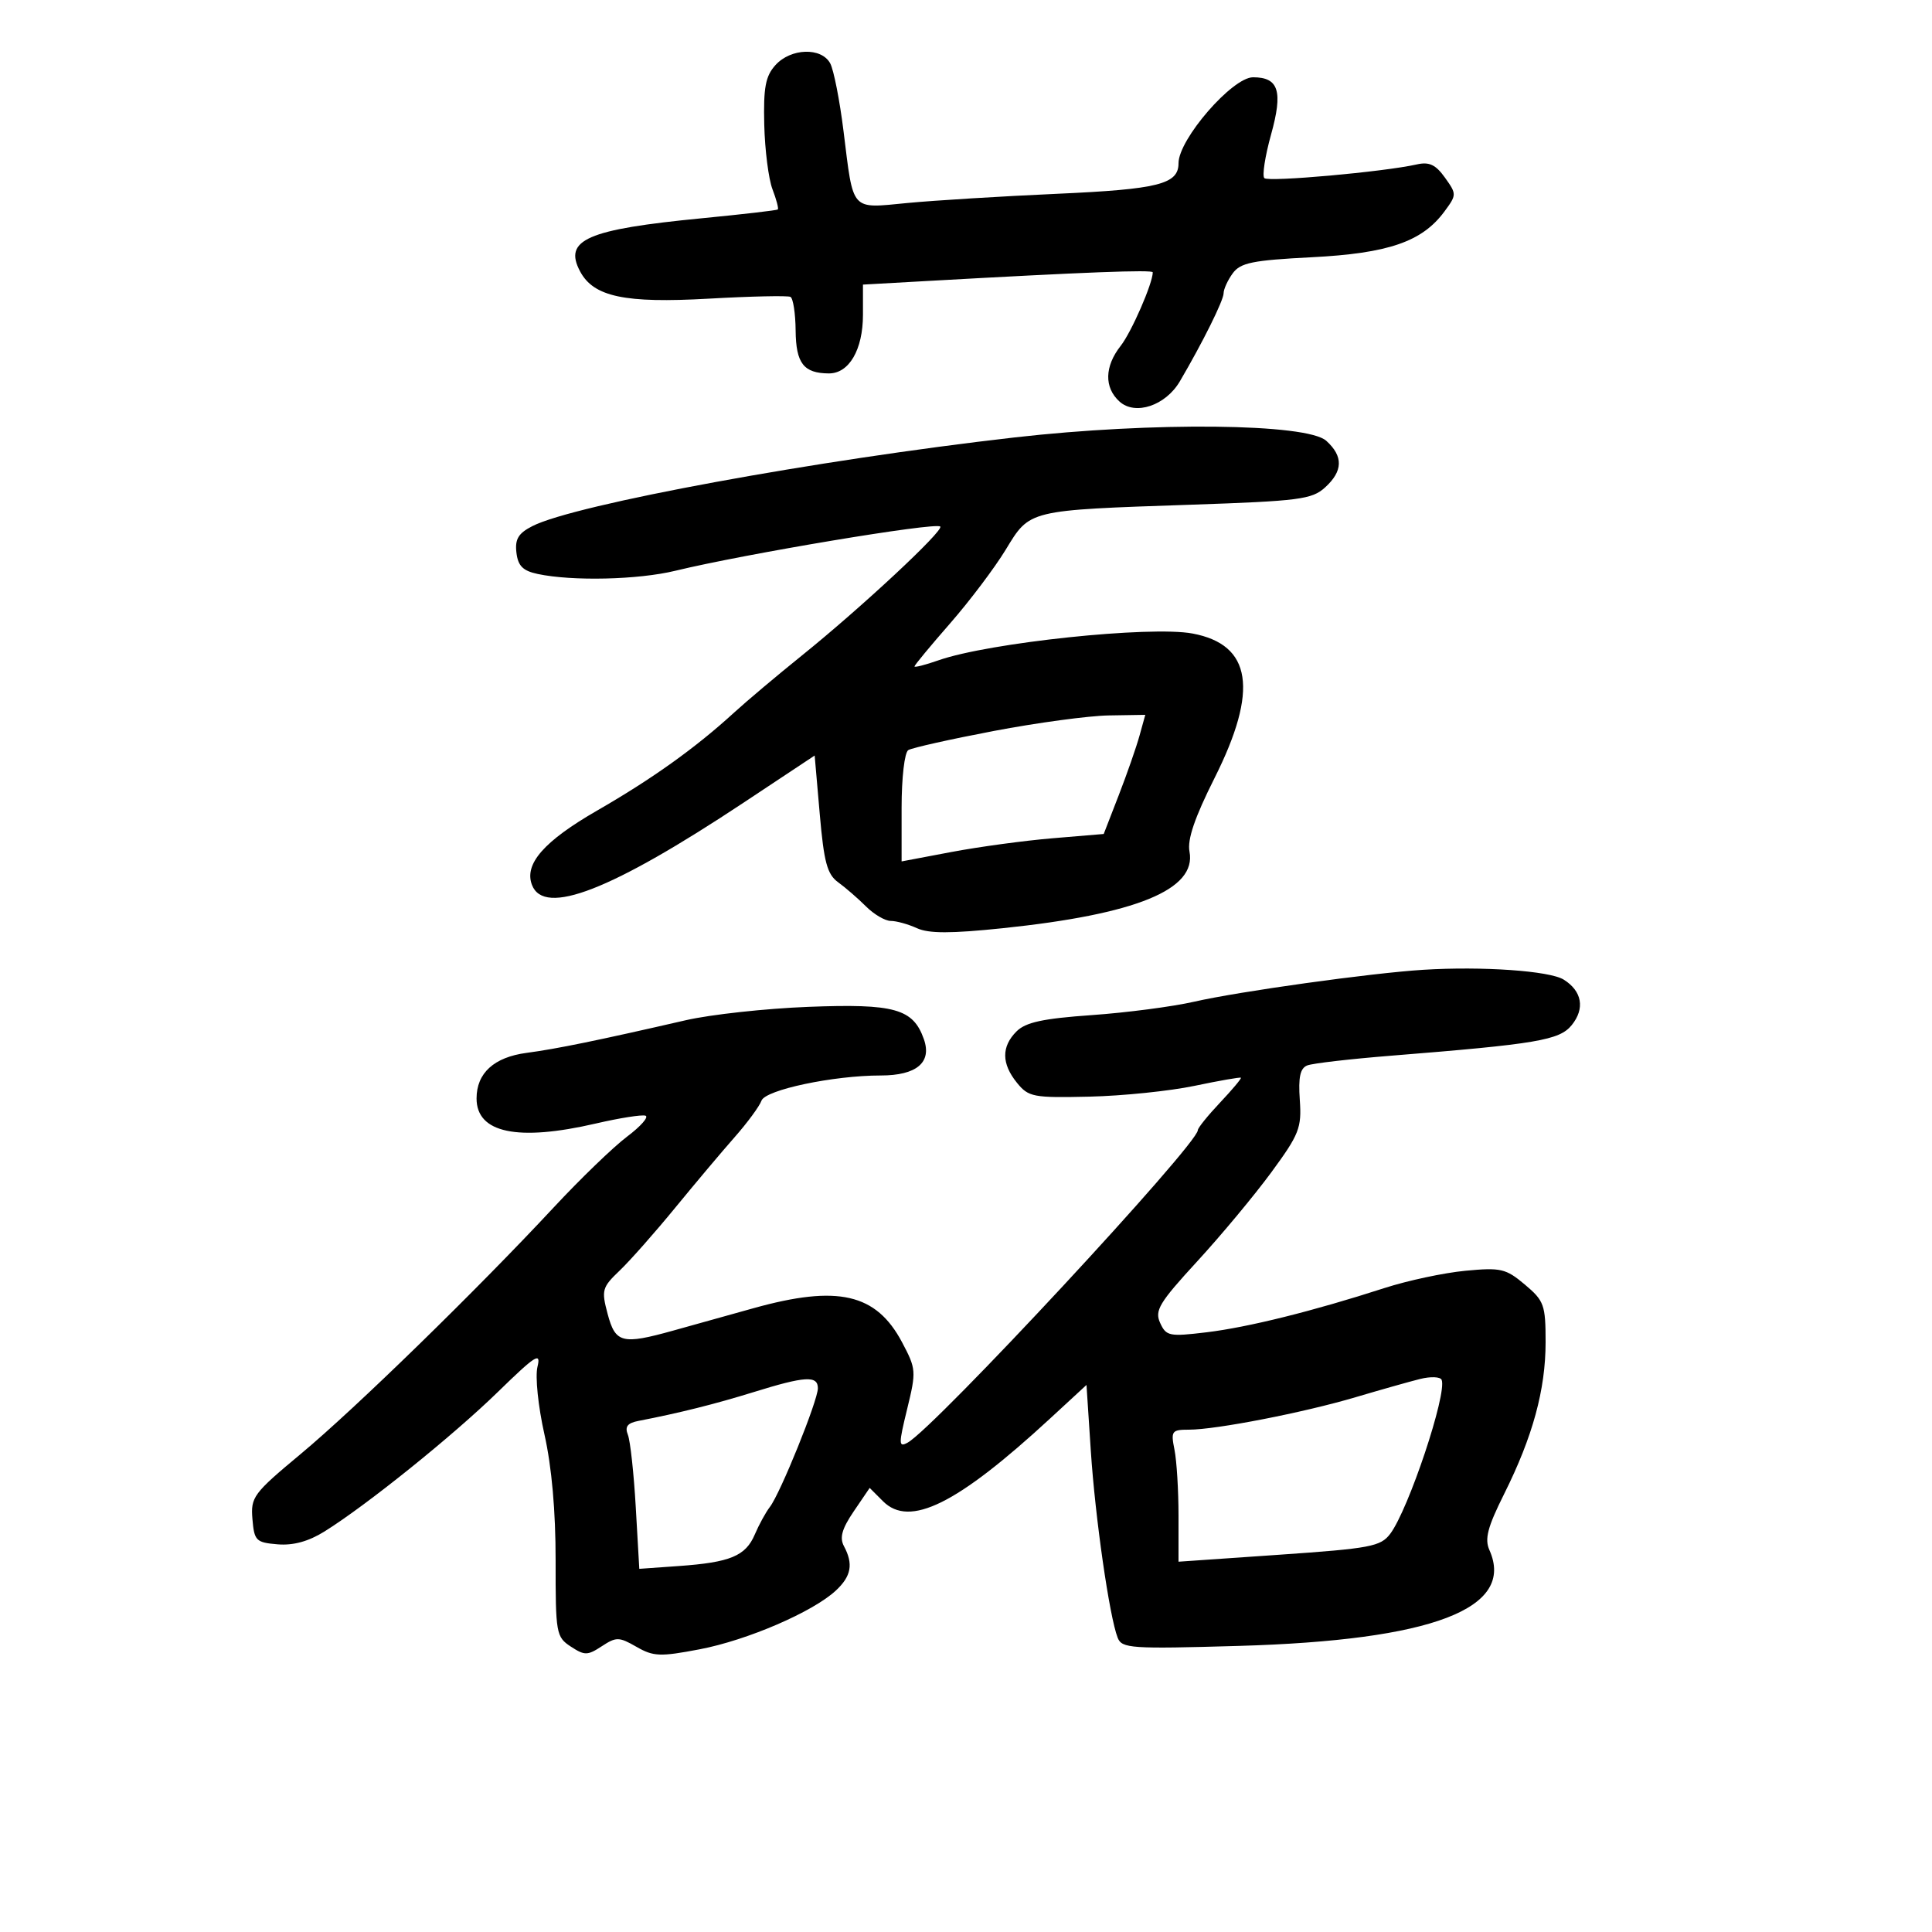 <svg xmlns="http://www.w3.org/2000/svg" width="300" height="300" viewBox="0 0 300 300" version="1.1">
	<path d="M 120.405 10.114 C 118.864 11.824, 118.533 13.592, 118.673 19.364 C 118.768 23.289, 119.343 27.800, 119.951 29.389 C 120.559 30.977, 120.931 32.389, 120.778 32.526 C 120.625 32.662, 115.325 33.276, 109 33.890 C 91.132 35.624, 87.449 37.233, 90.084 42.157 C 92.188 46.089, 97.021 47.112, 110.023 46.377 C 116.601 46.005, 122.324 45.881, 122.742 46.100 C 123.159 46.320, 123.520 48.667, 123.545 51.315 C 123.594 56.416, 124.783 57.957, 128.693 57.985 C 131.843 58.007, 134 54.304, 134 48.874 L 134 44.192 144.250 43.617 C 168.440 42.258, 179 41.854, 179 42.287 C 179 43.992, 175.692 51.576, 174.021 53.700 C 171.507 56.896, 171.436 60.180, 173.835 62.351 C 176.278 64.562, 180.987 62.989, 183.203 59.221 C 186.717 53.246, 190 46.640, 190 45.542 C 190 44.904, 190.638 43.509, 191.417 42.441 C 192.619 40.796, 194.484 40.416, 203.667 39.946 C 215.588 39.337, 220.820 37.536, 224.284 32.849 C 226.202 30.253, 226.204 30.144, 224.371 27.581 C 222.930 25.566, 221.926 25.095, 220 25.532 C 214.943 26.679, 196.962 28.295, 196.327 27.660 C 195.966 27.299, 196.435 24.255, 197.369 20.895 C 199.242 14.160, 198.563 12, 194.574 12 C 191.349 12, 183 21.625, 183 25.342 C 183 28.601, 179.888 29.385, 164.164 30.091 C 155.549 30.478, 145.082 31.121, 140.905 31.521 C 131.994 32.374, 132.554 33.005, 130.979 20.333 C 130.389 15.581, 129.461 10.861, 128.918 9.846 C 127.562 7.314, 122.793 7.464, 120.405 10.114 M 157.500 67.929 C 126.813 71.426, 89.288 78.326, 82.689 81.684 C 80.491 82.802, 79.946 83.701, 80.189 85.802 C 80.429 87.875, 81.187 88.636, 83.500 89.127 C 88.877 90.268, 99.088 90.030, 104.856 88.630 C 115.682 86.002, 145.249 81.065, 146 81.759 C 146.631 82.342, 133.733 94.364, 124.500 101.799 C 120.650 104.900, 115.925 108.879, 114 110.642 C 108.028 116.111, 101.298 120.926, 92.733 125.857 C 84.472 130.613, 81.358 134.164, 82.603 137.409 C 84.490 142.325, 94.898 138.277, 115.500 124.613 L 126.500 117.318 127.291 126.409 C 127.942 133.902, 128.445 135.764, 130.149 137 C 131.287 137.825, 133.232 139.512, 134.473 140.750 C 135.714 141.988, 137.444 143, 138.318 143 C 139.191 143, 141.022 143.508, 142.386 144.130 C 144.228 144.969, 147.647 144.970, 155.683 144.133 C 176.474 141.966, 185.831 138.130, 184.704 132.234 C 184.347 130.364, 185.506 126.962, 188.598 120.806 C 195.459 107.144, 194.385 100.101, 185.176 98.373 C 178.641 97.147, 153.555 99.789, 145.750 102.525 C 143.688 103.248, 142 103.679, 142 103.483 C 142 103.288, 144.484 100.286, 147.519 96.814 C 150.555 93.341, 154.446 88.186, 156.166 85.357 C 159.951 79.132, 159.522 79.236, 185 78.369 C 201.731 77.800, 203.715 77.545, 205.750 75.696 C 208.548 73.154, 208.609 70.861, 205.943 68.448 C 202.950 65.740, 178.963 65.482, 157.500 67.929 M 154.288 113.510 C 147.571 114.789, 141.609 116.124, 141.038 116.477 C 140.455 116.837, 140 120.768, 140 125.439 L 140 133.760 147.750 132.295 C 152.012 131.490, 159.074 130.531, 163.443 130.165 L 171.385 129.500 173.711 123.500 C 174.990 120.200, 176.442 116.037, 176.938 114.250 L 177.839 111 172.169 111.092 C 169.051 111.143, 161.005 112.231, 154.288 113.510 M 221 150.589 C 212.893 151.094, 192.404 153.948, 185.423 155.545 C 182.081 156.310, 174.922 157.246, 169.515 157.626 C 161.938 158.159, 159.260 158.740, 157.841 160.159 C 155.480 162.520, 155.505 165.168, 157.916 168.139 C 159.707 170.347, 160.435 170.486, 169.166 170.287 C 174.300 170.170, 181.645 169.415, 185.489 168.609 C 189.333 167.803, 192.571 167.238, 192.685 167.352 C 192.800 167.466, 191.342 169.204, 189.447 171.213 C 187.551 173.223, 186 175.146, 186 175.488 C 186 177.691, 145.115 221.717, 140.939 224.011 C 139.528 224.786, 139.521 224.282, 140.862 218.792 C 142.294 212.928, 142.267 212.567, 140.068 208.422 C 136.052 200.852, 130.095 199.487, 117 203.138 C 112.875 204.288, 107.264 205.853, 104.532 206.615 C 96.607 208.825, 95.563 208.561, 94.357 204.043 C 93.367 200.333, 93.483 199.912, 96.223 197.293 C 97.830 195.757, 101.700 191.380, 104.822 187.567 C 107.945 183.754, 112.113 178.804, 114.085 176.567 C 116.057 174.330, 117.928 171.785, 118.242 170.912 C 118.846 169.231, 129.404 167, 136.751 167 C 142.326 167, 144.731 164.981, 143.461 161.369 C 141.793 156.627, 138.925 155.825, 125.500 156.344 C 118.900 156.599, 110.350 157.533, 106.500 158.418 C 92.870 161.552, 86.444 162.870, 81.765 163.490 C 76.710 164.160, 74 166.630, 74 170.568 C 74 175.937, 80.382 177.274, 92.547 174.453 C 96.216 173.602, 99.673 173.058, 100.229 173.243 C 100.785 173.428, 99.498 174.892, 97.370 176.495 C 95.241 178.099, 90.130 183.031, 86.012 187.455 C 74.002 200.358, 55.137 218.743, 46.698 225.770 C 39.330 231.905, 38.912 232.468, 39.198 235.883 C 39.479 239.248, 39.751 239.521, 43.103 239.802 C 45.534 240.005, 47.906 239.354, 50.395 237.802 C 56.950 233.712, 70.321 222.951, 77.313 216.138 C 83.180 210.422, 84.033 209.879, 83.459 212.233 C 83.086 213.758, 83.564 218.398, 84.540 222.733 C 85.675 227.773, 86.284 234.648, 86.276 242.313 C 86.263 253.642, 86.359 254.189, 88.631 255.678 C 90.778 257.084, 91.229 257.080, 93.443 255.629 C 95.693 254.155, 96.121 254.163, 98.834 255.719 C 101.468 257.231, 102.508 257.272, 108.640 256.102 C 116.041 254.690, 126.235 250.293, 129.792 246.979 C 132.187 244.748, 132.531 242.862, 131.050 240.093 C 130.343 238.772, 130.732 237.387, 132.571 234.680 L 135.043 231.043 137.115 233.115 C 141.241 237.241, 148.613 233.591, 163.047 220.277 L 168.709 215.054 169.380 225.277 C 170.061 235.657, 172.268 251.023, 173.549 254.300 C 174.201 255.969, 175.573 256.062, 192.376 255.575 C 222.472 254.703, 235.332 249.783, 231.275 240.691 C 230.507 238.970, 230.988 237.136, 233.551 232.004 C 238.004 223.091, 240 215.786, 240 208.407 C 240 202.617, 239.773 201.986, 236.776 199.465 C 233.823 196.980, 233.047 196.801, 227.526 197.326 C 224.212 197.642, 218.575 198.845, 215 200 C 203.879 203.594, 193.795 206.102, 187.346 206.878 C 181.568 207.574, 181.082 207.476, 180.146 205.422 C 179.269 203.495, 179.989 202.299, 185.905 195.860 C 189.625 191.812, 194.804 185.588, 197.416 182.029 C 201.747 176.126, 202.134 175.140, 201.832 170.789 C 201.586 167.253, 201.888 165.869, 203 165.436 C 203.825 165.114, 209.675 164.436, 216 163.930 C 238.670 162.115, 242.156 161.525, 244.056 159.179 C 246.140 156.605, 245.663 153.895, 242.811 152.114 C 240.627 150.750, 230.157 150.018, 221 150.589 M 220.500 214.129 C 218.850 214.542, 214.350 215.814, 210.500 216.956 C 202.455 219.343, 188.839 221.997, 184.625 221.999 C 181.939 222, 181.791 222.205, 182.375 225.125 C 182.719 226.844, 183 231.456, 183 235.375 L 182.999 242.500 198.616 241.421 C 212.802 240.441, 214.384 240.143, 215.873 238.169 C 218.713 234.404, 224.725 216.407, 223.859 214.265 C 223.661 213.778, 222.150 213.716, 220.500 214.129 M 117 216.172 C 111.078 218.011, 105.416 219.427, 99.159 220.633 C 97.423 220.967, 96.994 221.525, 97.497 222.792 C 97.870 223.731, 98.422 228.799, 98.722 234.054 L 99.269 243.608 105.385 243.174 C 113.403 242.606, 115.777 241.621, 117.206 238.270 C 117.855 236.747, 118.908 234.825, 119.545 234 C 121.164 231.905, 127 217.476, 127 215.570 C 127 213.560, 125.027 213.679, 117 216.172" stroke="none" fill="black" fill-rule="evenodd"/>
</svg>